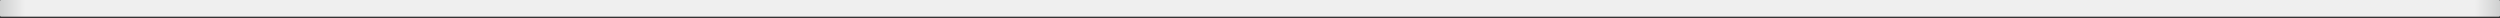 <svg xmlns="http://www.w3.org/2000/svg" fill="none" viewBox="0 0 685 5">
  <rect x="0" y="0" width="685" height="5" fill="#333333" stroke="none"/>
  <path d="M684.994 4.247a.31.31 0 01-.314.314H.314A.315.315 0 010 4.247V.314C0 .144.144 0 .314 0h684.372c.176 0 .314.144.314.314v3.933h-.006z" fill="url(#UTviNaoIOla)"/>
  <defs>
    <linearGradient id="UTviNaoIOla" x1="-.002" y1="2.282" x2="684.996" y2="2.282" gradientUnits="userSpaceOnUse">
      <stop stop-color="#CFD0D0"/>
      <stop offset=".01" stop-color="#EFEFEF"/>
      <stop offset=".99" stop-color="#EFEFEF"/>
      <stop offset="1" stop-color="#CFD0D0"/>
    </linearGradient>
  </defs>
</svg>

